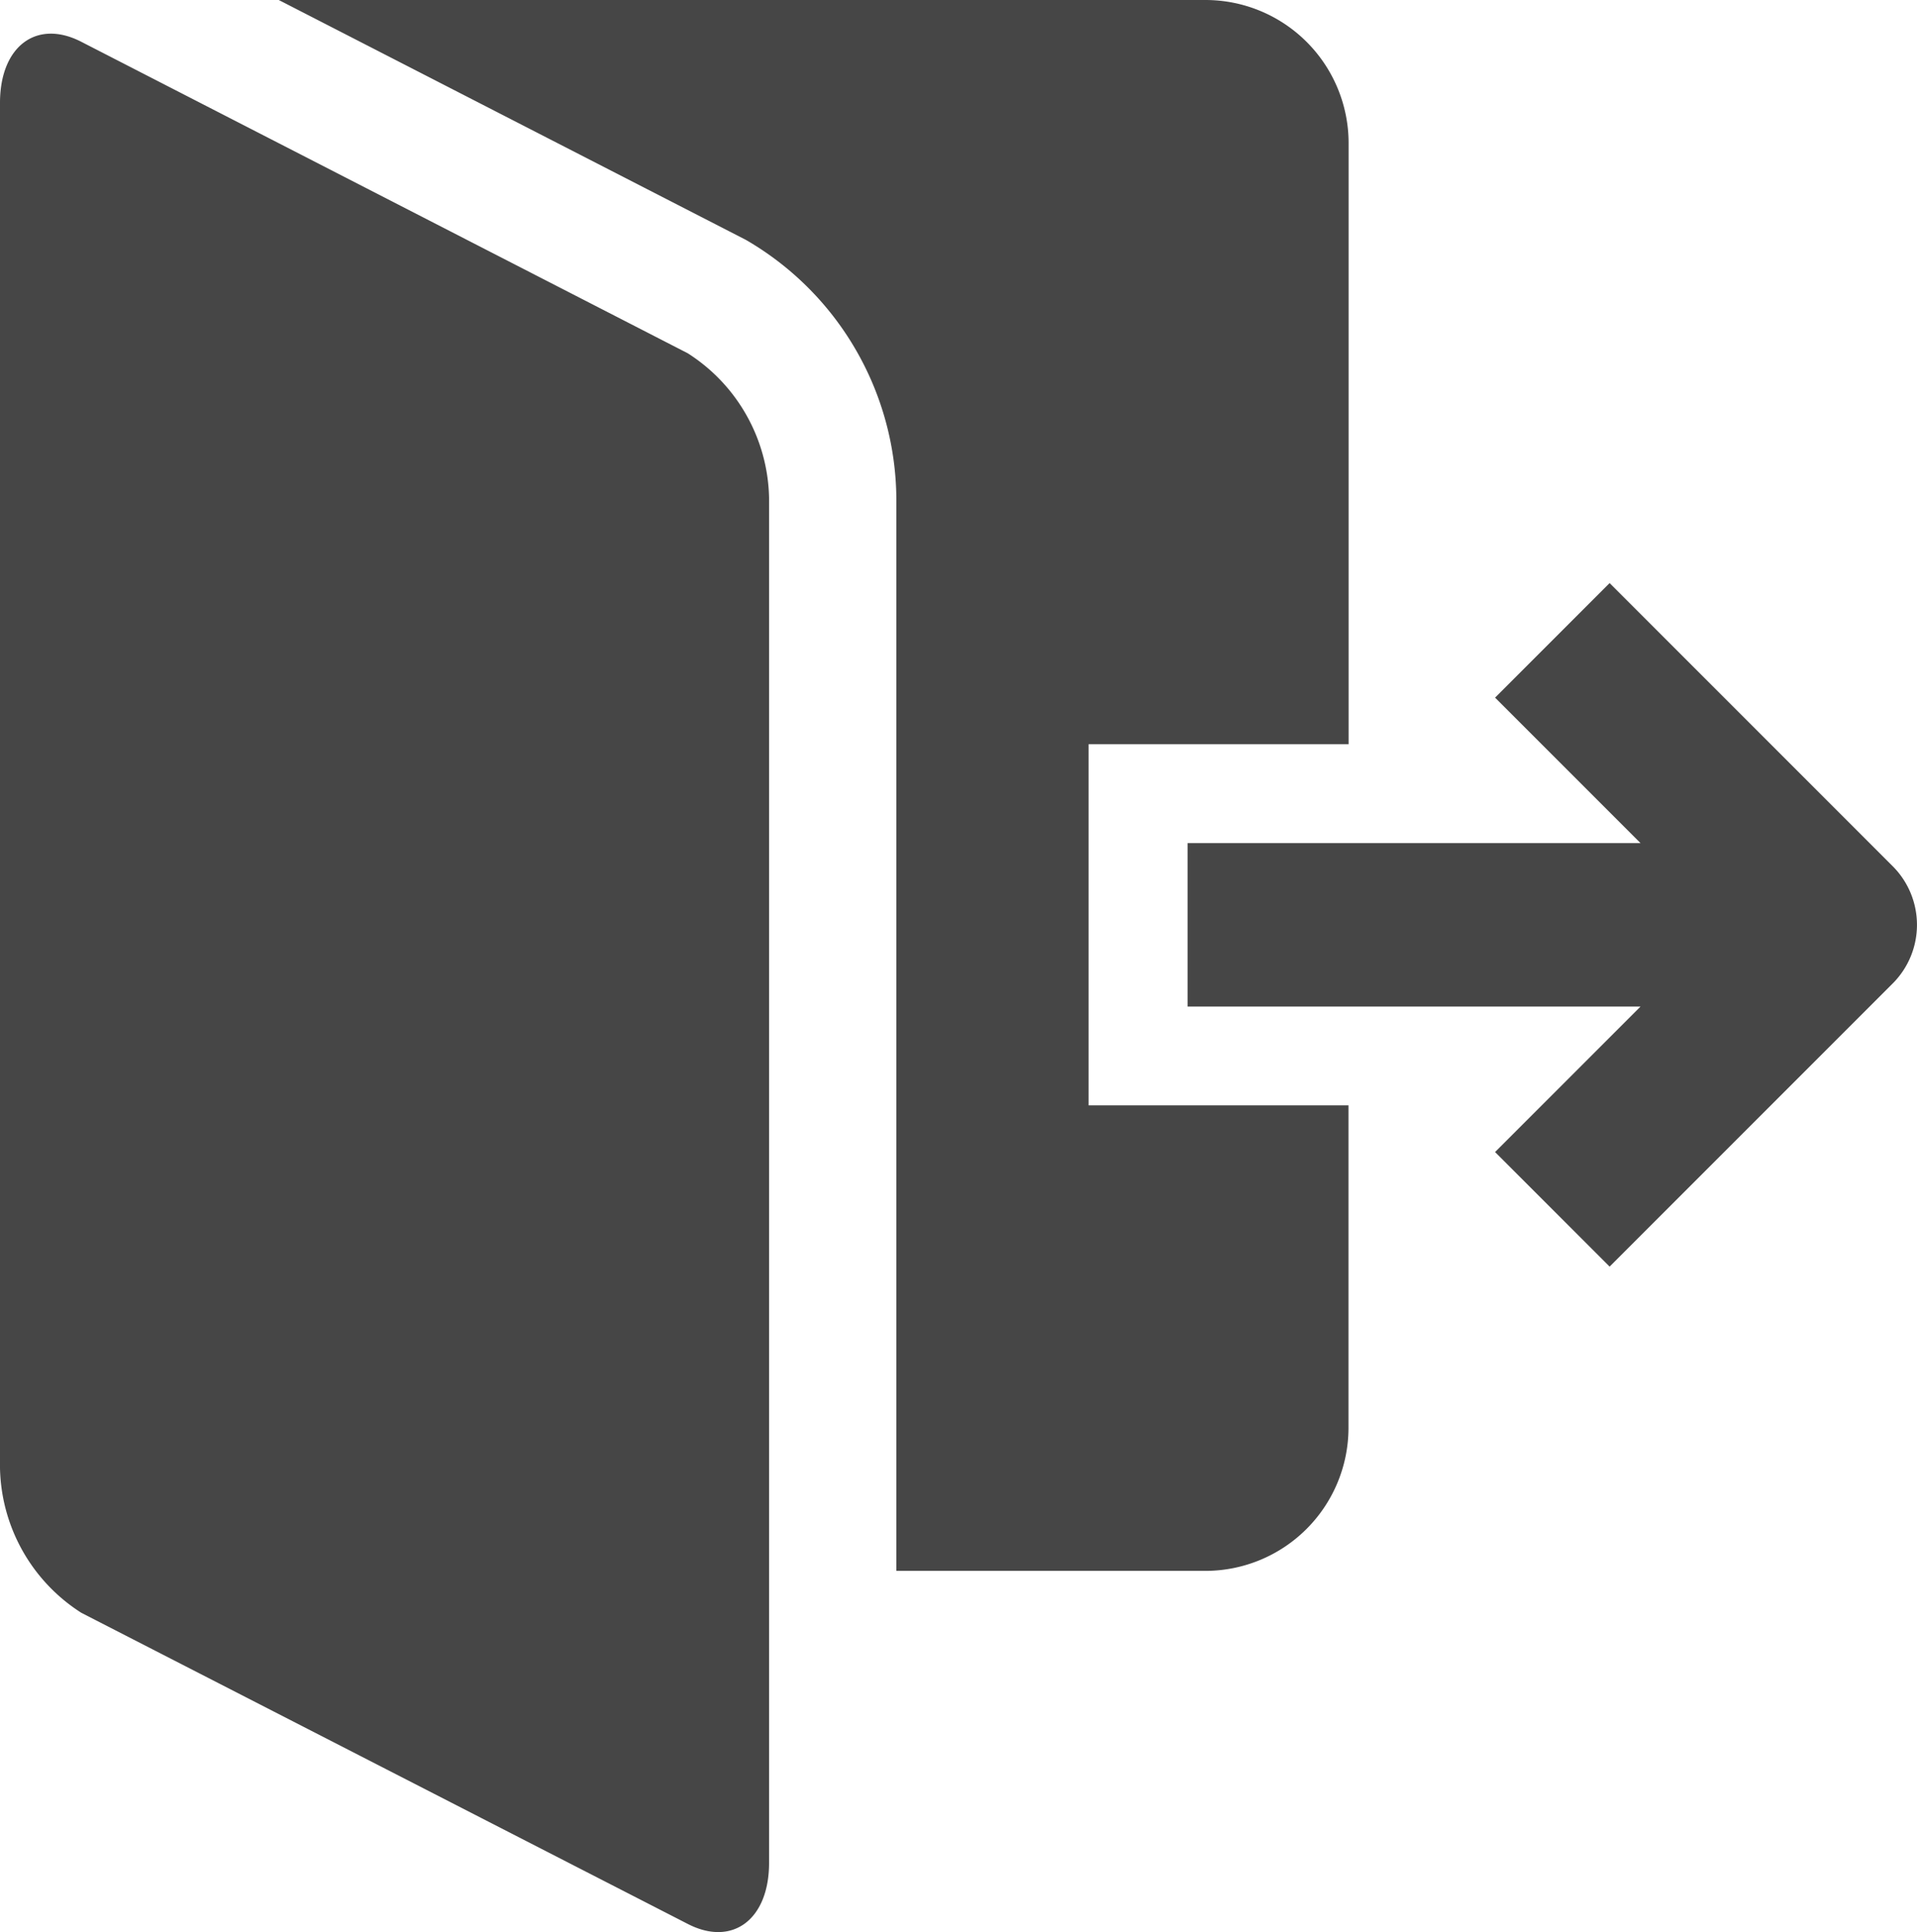 <svg xmlns="http://www.w3.org/2000/svg" viewBox="0 0 16.87 17"><g id="Слой_2" data-name="Слой 2"><path d="M2.452 0h8.16a1.26 1.26 0 011.256 1.256v5.292H9.58v3.177h2.287v2.84a1.26 1.26 0 01-1.256 1.256H7.888V4.38a2.652 2.652 0 00-1.325-2.27L2.453 0zm7.999 7.418h3.986l-1.28-1.28 1.008-1.008 2.497 2.497a.73.73 0 010 1.02l-2.497 2.497-1.008-1.008 1.28-1.28h-3.986V7.418zM.716.368l5.336 2.74a1.545 1.545 0 01.716 1.272v12.01c0 .498-.322.74-.716.537L.716 14.19A1.546 1.546 0 010 12.917V.905C0 .407.322.165.716.368z" fill="#464646" id="Слой_1-2" data-name="Слой 1"/></g></svg>